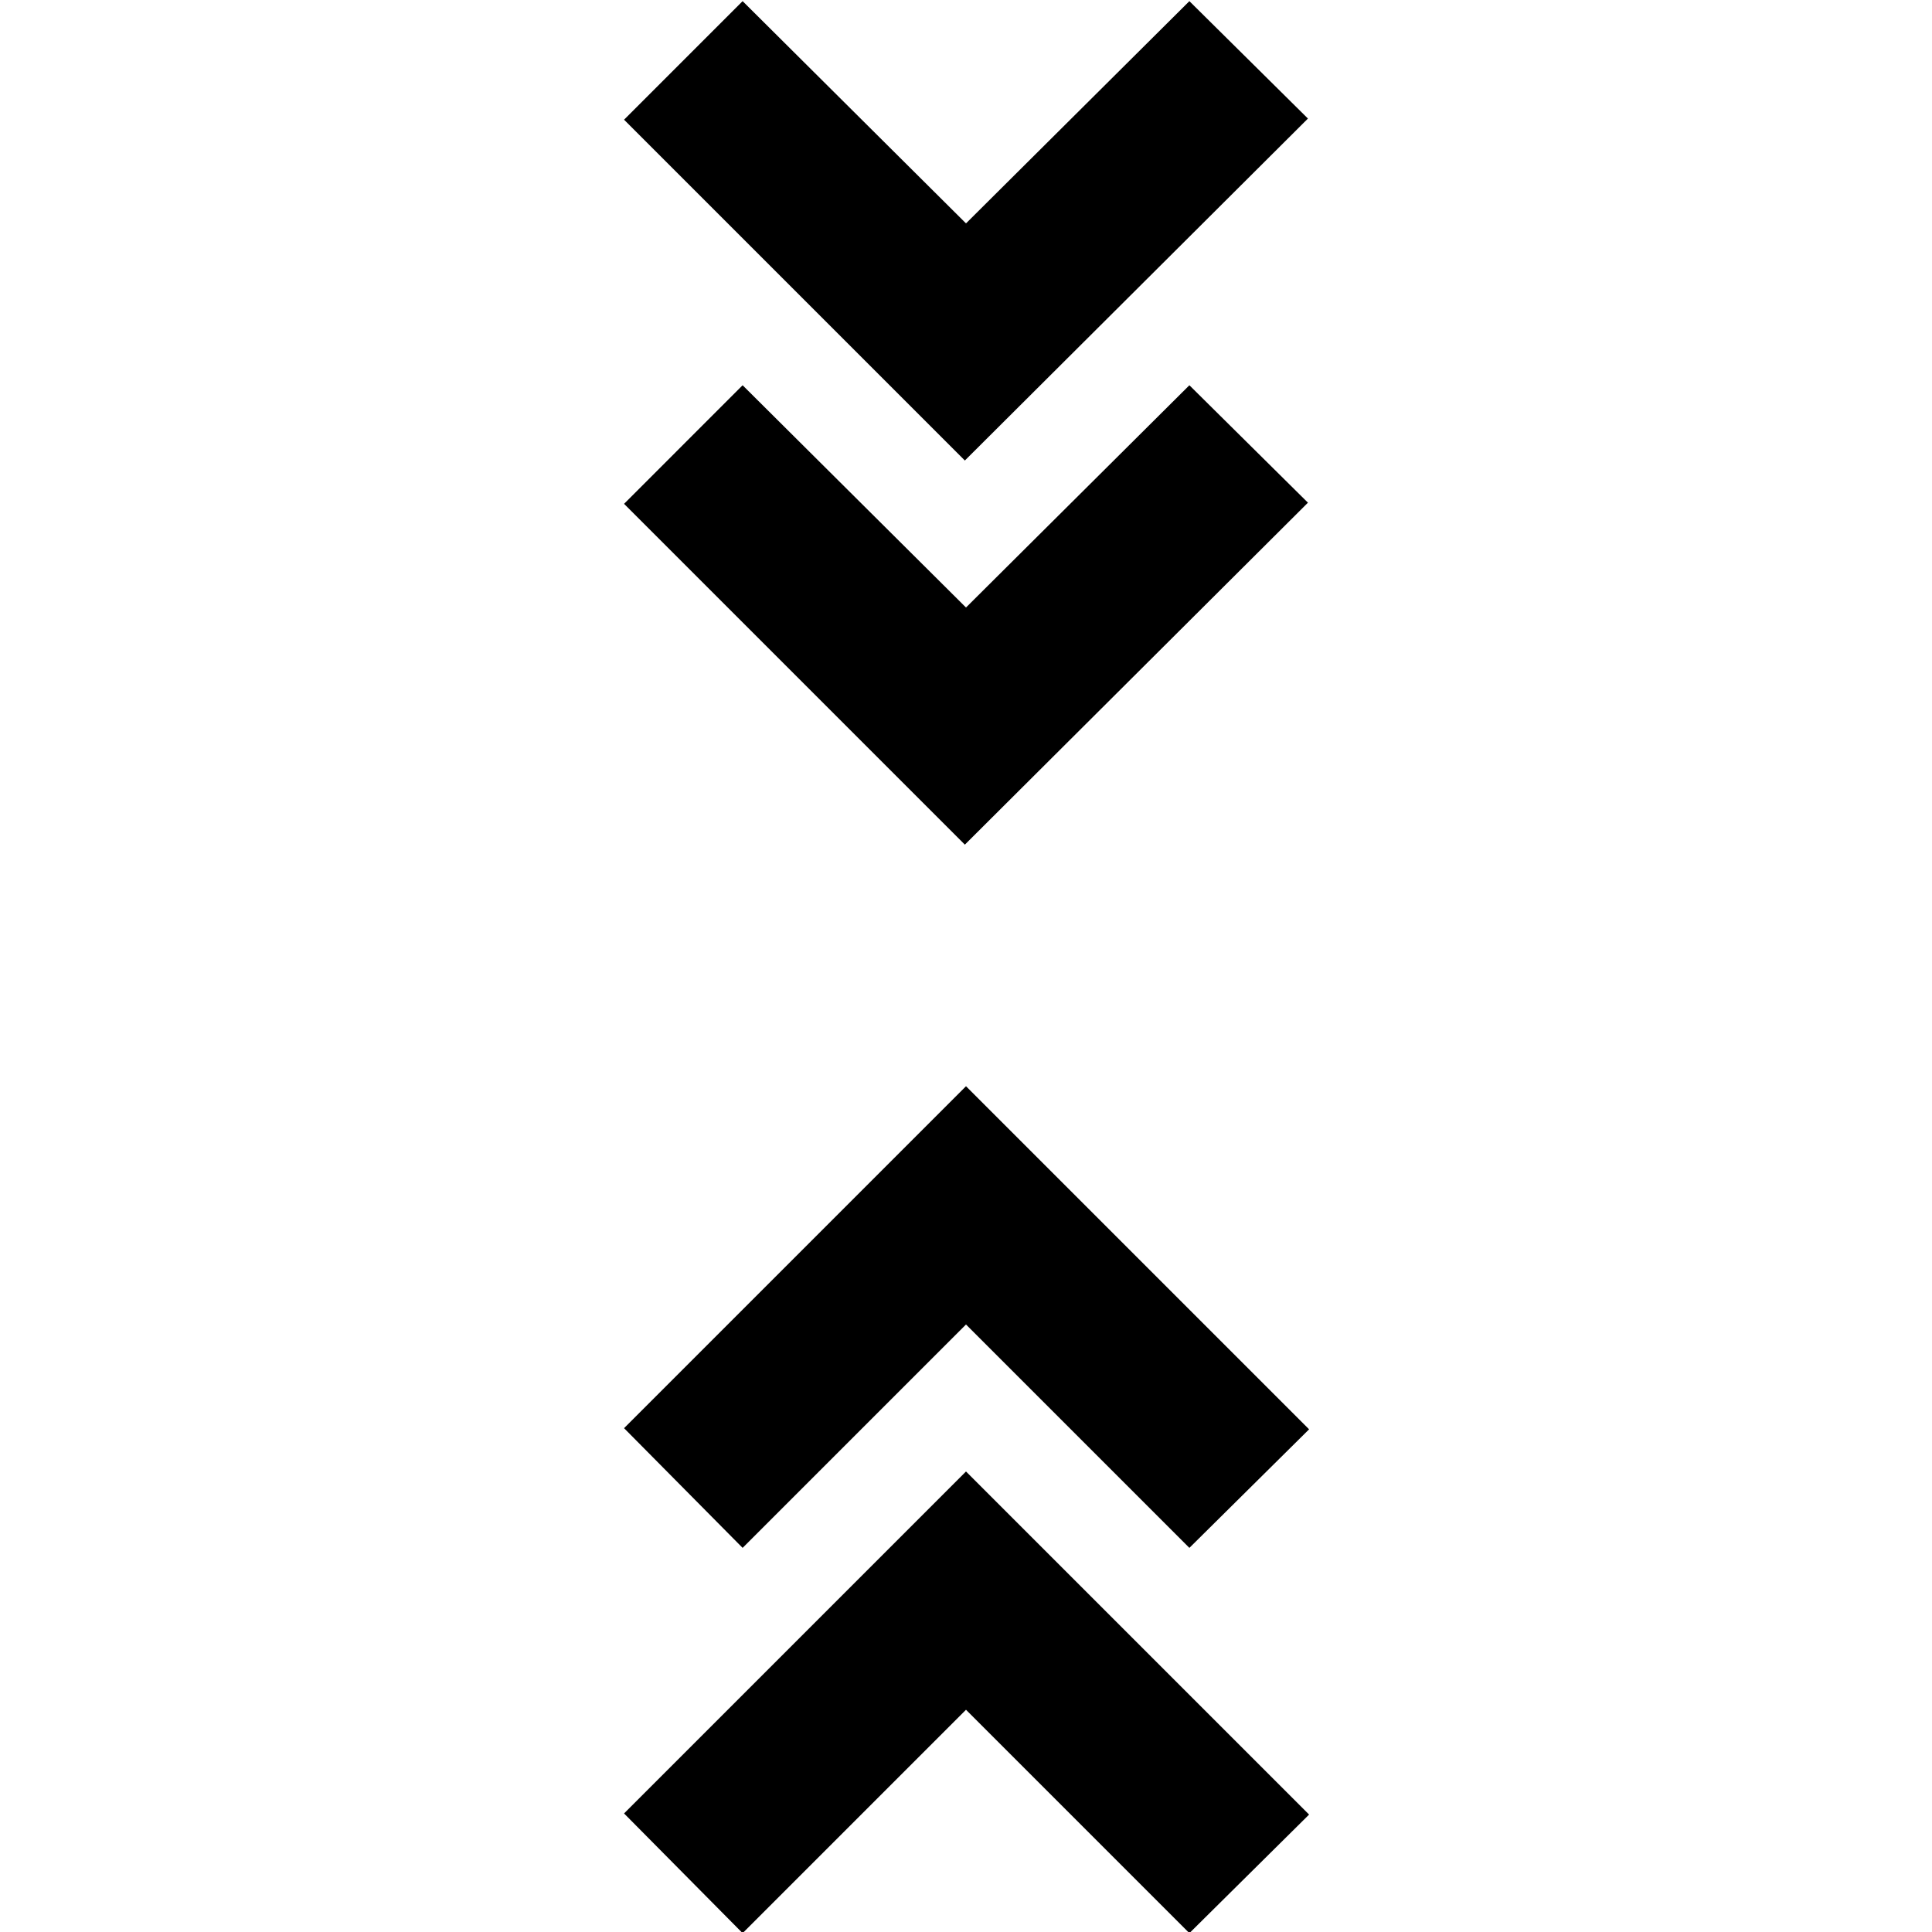 <svg xmlns="http://www.w3.org/2000/svg" height="20" viewBox="0 -960 960 960" width="20"><path d="m369 .57-58.91-59.48L480-228.83 650.48-58.35 591 .57l-111-111-111 111Zm0-191.44-58.91-59.48L480-420.26l170.48 170.48L591-190.87l-111-111-111 111ZM479.43-540.3 310.09-709.65 369-768.57l111 110.44 111-110.44 58.91 58.35L479.43-540.3Zm0-190.87L310.09-900.52 369-959.43 480-849l111-110.43 58.91 58.34-170.48 169.92Z"/></svg>